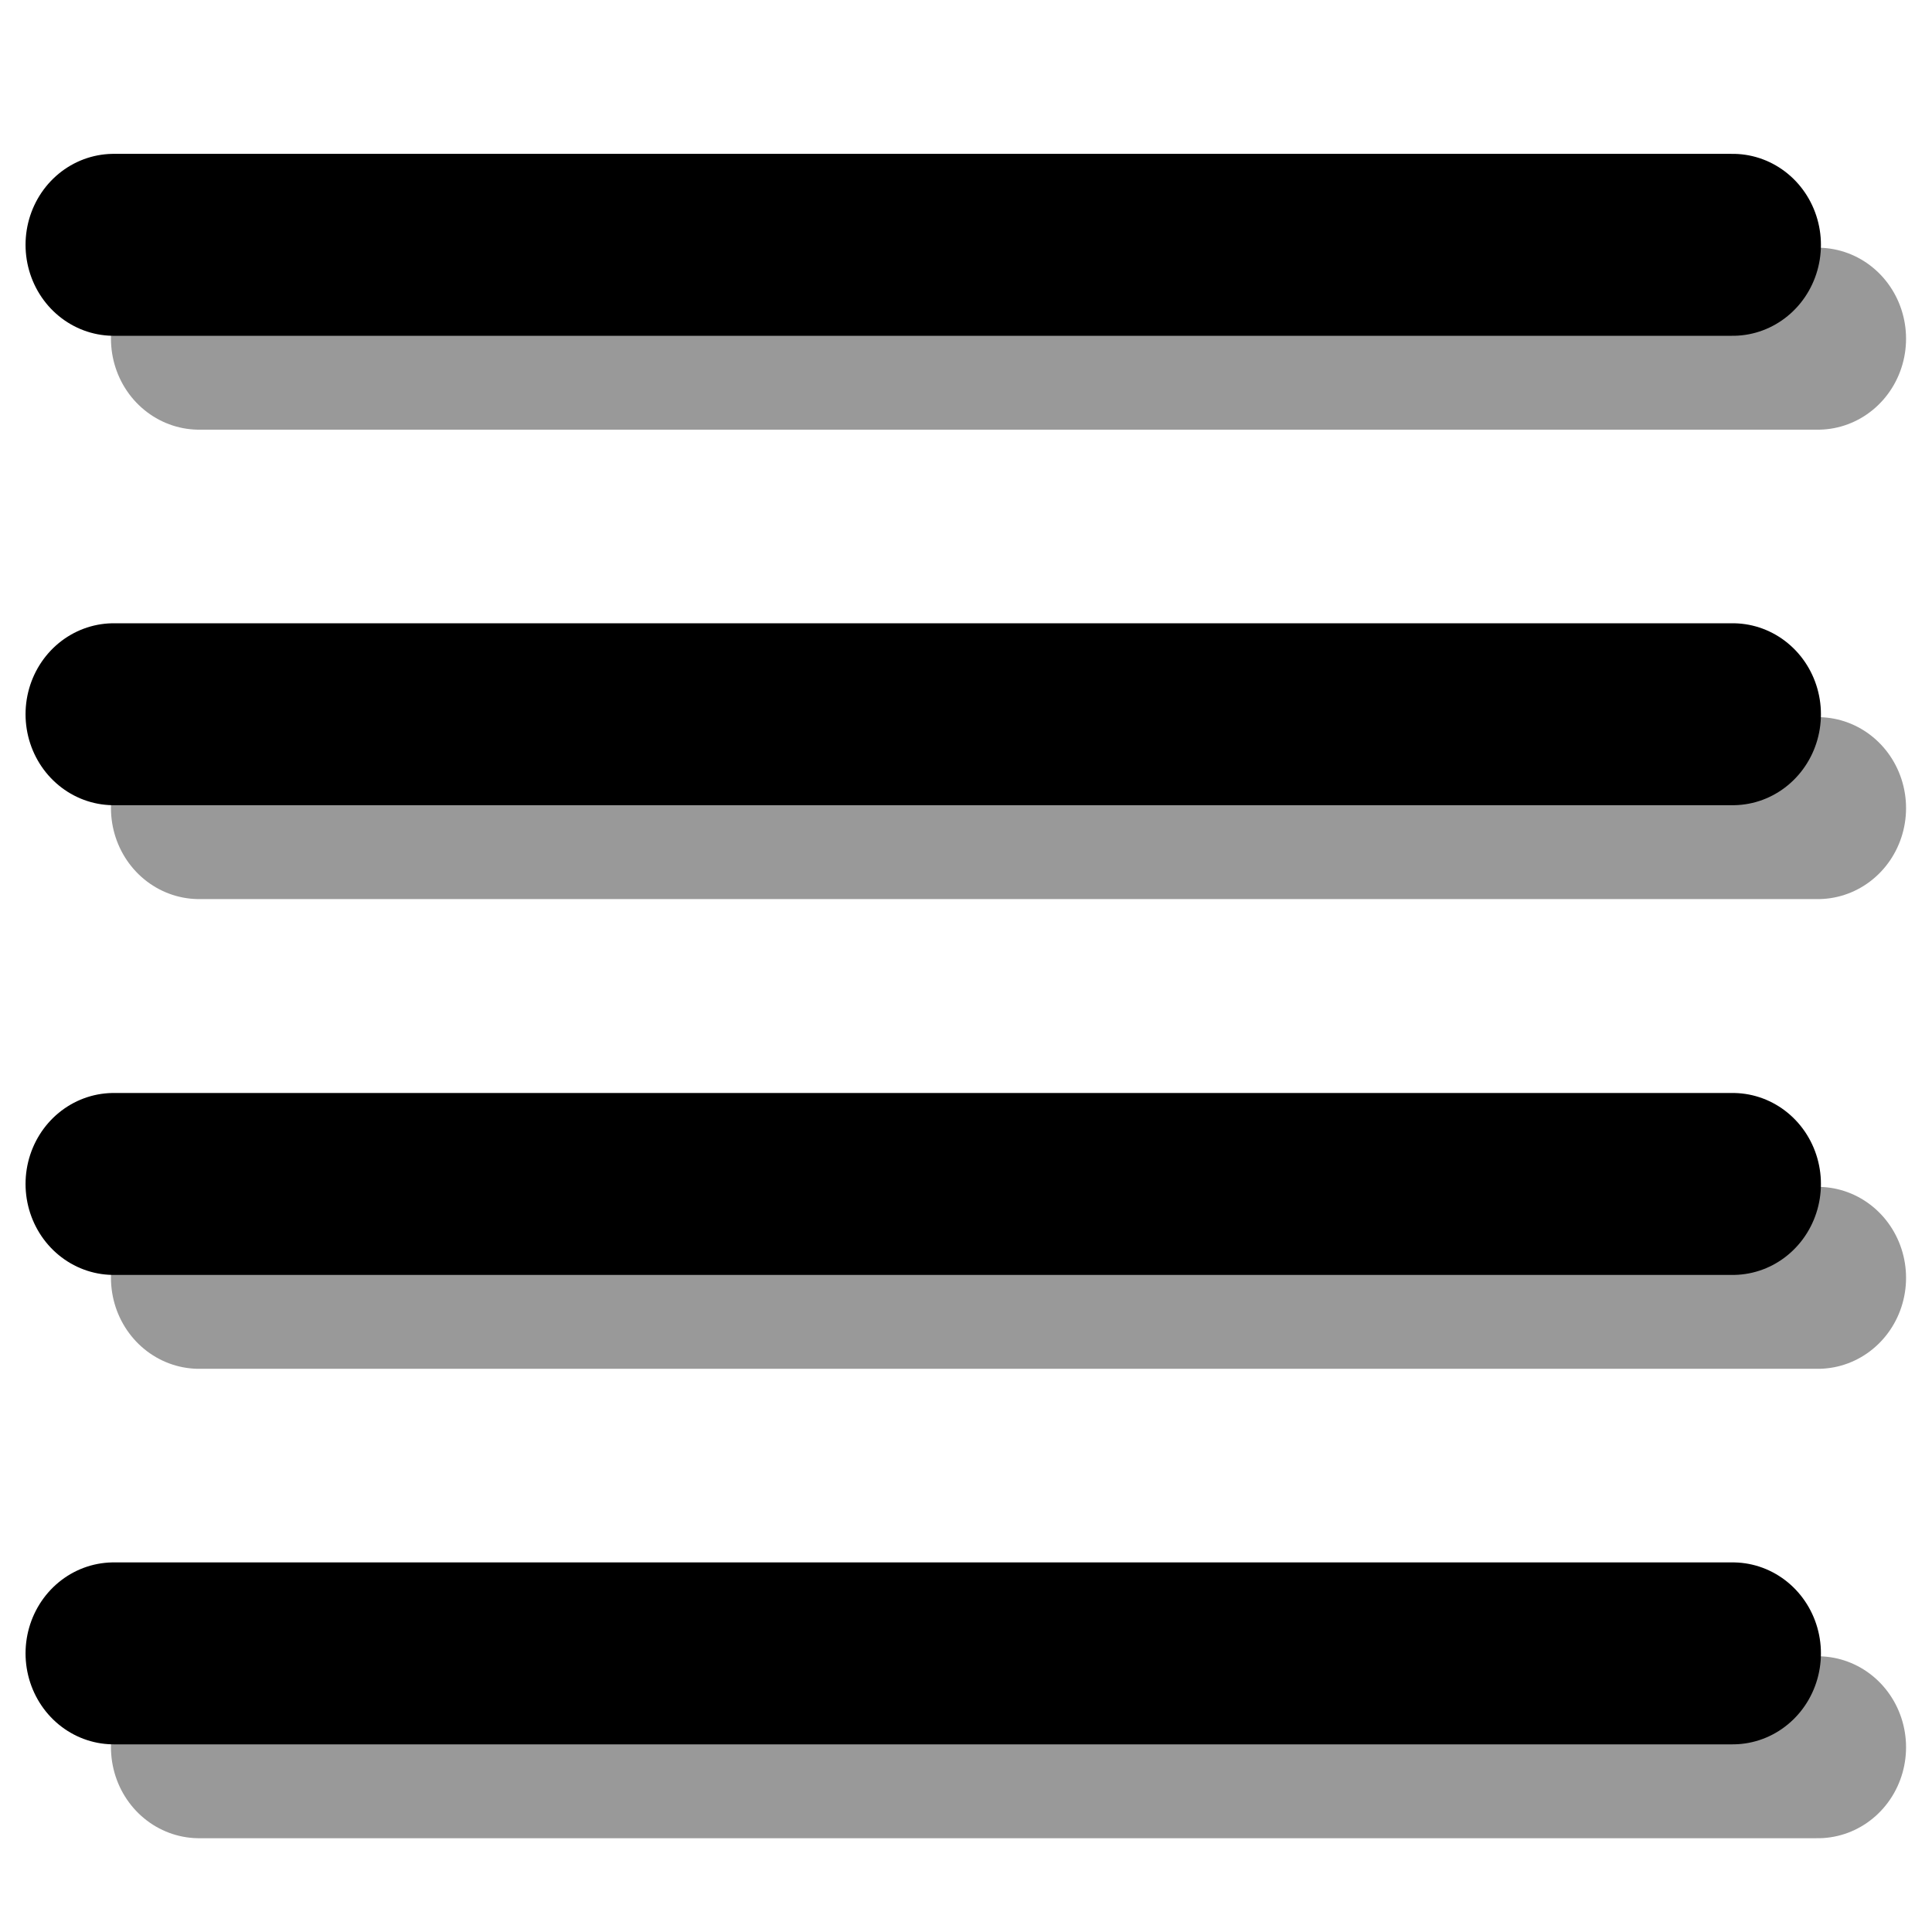 <?xml version="1.0" encoding="UTF-8" standalone="yes"?>
<svg version="1.1" width="64" height="64" color-interpolation="linearRGB"
     xmlns:svg="http://www.w3.org/2000/svg" xmlns="http://www.w3.org/2000/svg">
 <g>
  <path style="fill:none; stroke:#000000; stroke-opacity:0.4; stroke-width:6.027; stroke-linecap:round; stroke-linejoin:round"
        d="M5.78 11.22H61.12"
        transform="matrix(0.969,0,0,1,0.995,0)"
  />
  <path style="fill:none; stroke:#000000; stroke-width:6.027; stroke-linecap:round; stroke-linejoin:round"
        d="M2.86 8.11H58.21"
        transform="matrix(0.969,0,0,1,0.995,0)"
  />
  <path style="fill:none; stroke:#000000; stroke-opacity:0.4; stroke-width:6.027; stroke-linecap:round; stroke-linejoin:round"
        d="M5.78 26.77H61.12"
        transform="matrix(0.969,0,0,1,0.995,0)"
  />
  <path style="fill:none; stroke:#000000; stroke-width:6.027; stroke-linecap:round; stroke-linejoin:round"
        d="M2.86 23.66H58.21"
        transform="matrix(0.969,0,0,1,0.995,0)"
  />
  <path style="fill:none; stroke:#000000; stroke-opacity:0.4; stroke-width:6.027; stroke-linecap:round; stroke-linejoin:round"
        d="M5.78 42.33H61.12"
        transform="matrix(0.969,0,0,1,0.995,0)"
  />
  <path style="fill:none; stroke:#000000; stroke-width:6.027; stroke-linecap:round; stroke-linejoin:round"
        d="M2.86 39.22H58.21"
        transform="matrix(0.969,0,0,1,0.995,0)"
  />
  <path style="fill:none; stroke:#000000; stroke-opacity:0.4; stroke-width:6.027; stroke-linecap:round; stroke-linejoin:round"
        d="M5.78 57.88H61.12"
        transform="matrix(0.969,0,0,1,0.995,0)"
  />
  <path style="fill:none; stroke:#000000; stroke-width:6.027; stroke-linecap:round; stroke-linejoin:round"
        d="M2.86 54.77H58.21"
        transform="matrix(0.969,0,0,1,0.995,0)"
  />
 </g>
</svg>

